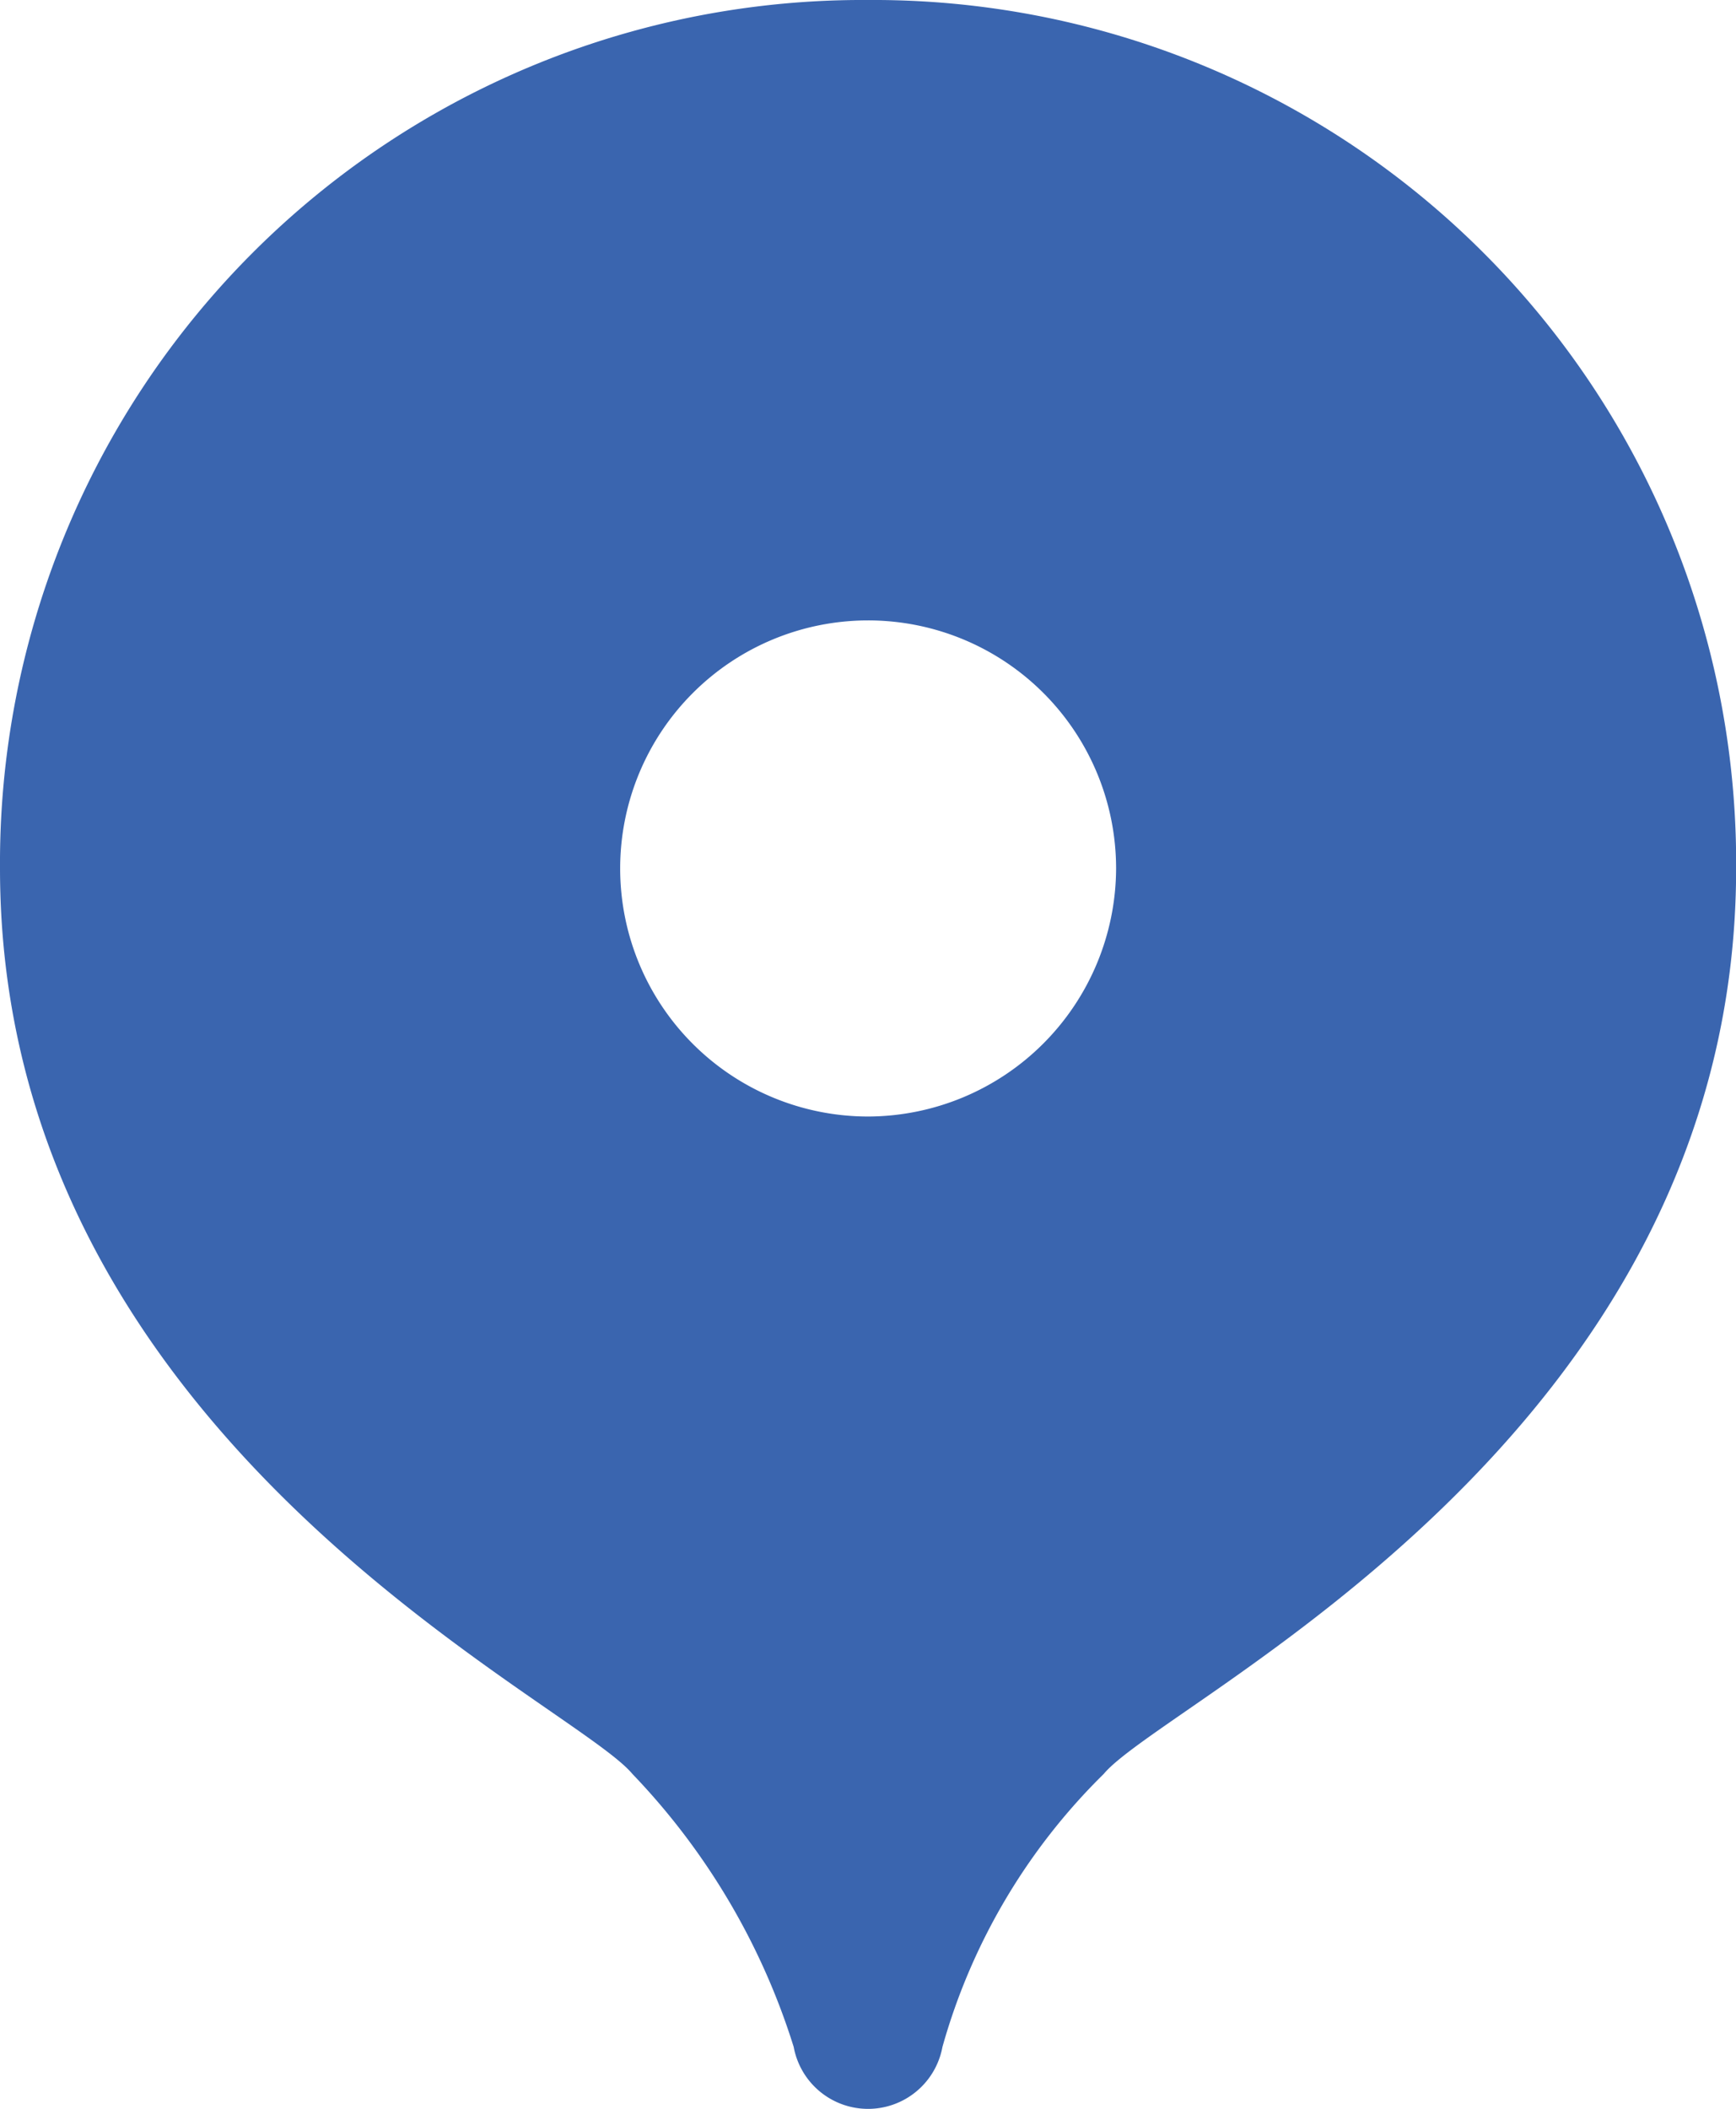 <svg xmlns="http://www.w3.org/2000/svg" width="13.176" height="16" viewBox="0 0 13.176 16"><defs><style>.a{fill:#3a65af;}</style></defs><path class="a" d="M6.588,0A6.548,6.548,0,0,0,0,6.588c0,4.329,4.329,6.306,4.8,6.871a5.247,5.247,0,0,1,1.224,2.071.574.574,0,0,0,1.129,0,4.67,4.67,0,0,1,1.224-2.071c.471-.565,4.8-2.541,4.8-6.871A6.548,6.548,0,0,0,6.588,0Zm0,8.471A1.882,1.882,0,1,1,8.471,6.588,1.888,1.888,0,0,1,6.588,8.471Z"/></svg>